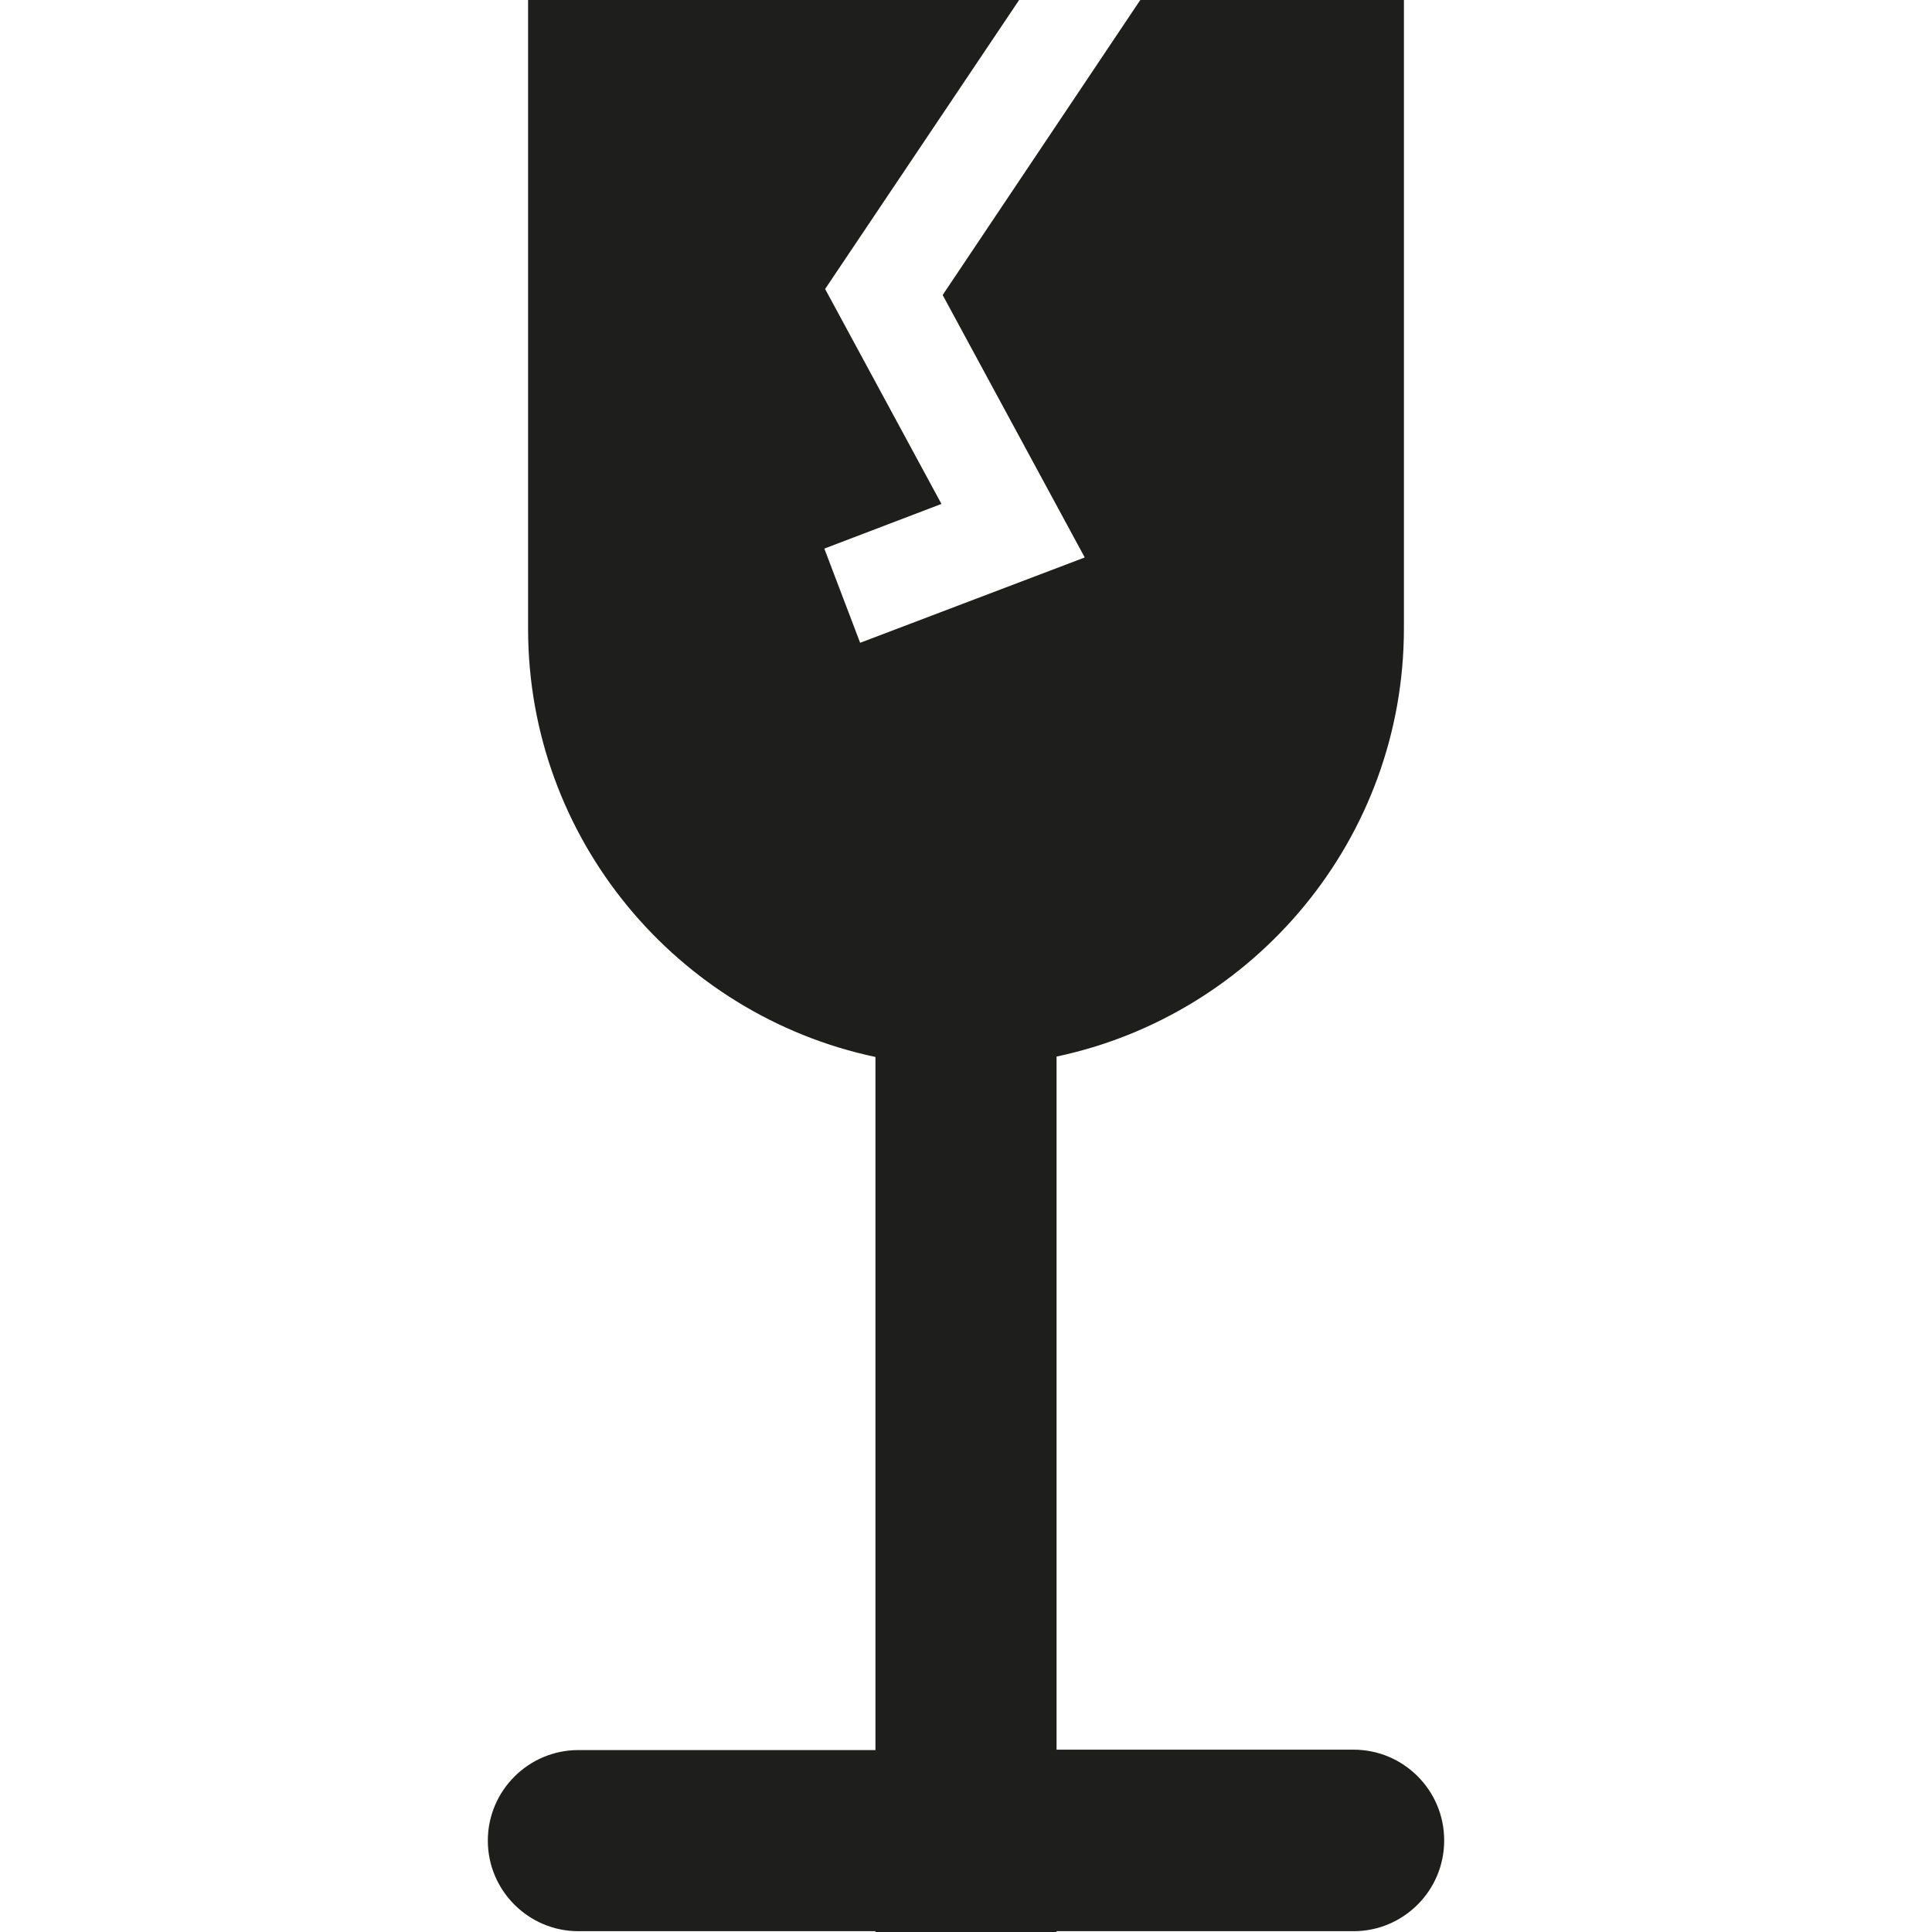 <svg viewBox="0 0 48 48" xmlns="http://www.w3.org/2000/svg">
  <path fill="#1e1e1c" d="M35.88 45.73c0 1.24-1.01 2.25-2.25 2.25h-7.38V48h-4.5v-.02h-7.38c-1.24 0-2.25-1.01-2.25-2.25s1.01-2.25 2.25-2.25h7.38V26.26c-4.92-1.04-8.63-5.41-8.63-10.64V0h12.2L20.5 7.18l2.89 5.34-2.91 1.11.89 2.34 5.58-2.12-3.53-6.52L28.33 0h6.55v15.61c0 5.23-3.71 9.6-8.63 10.64v17.22h7.38c1.24 0 2.25 1.01 2.25 2.25Z"/>
</svg>
